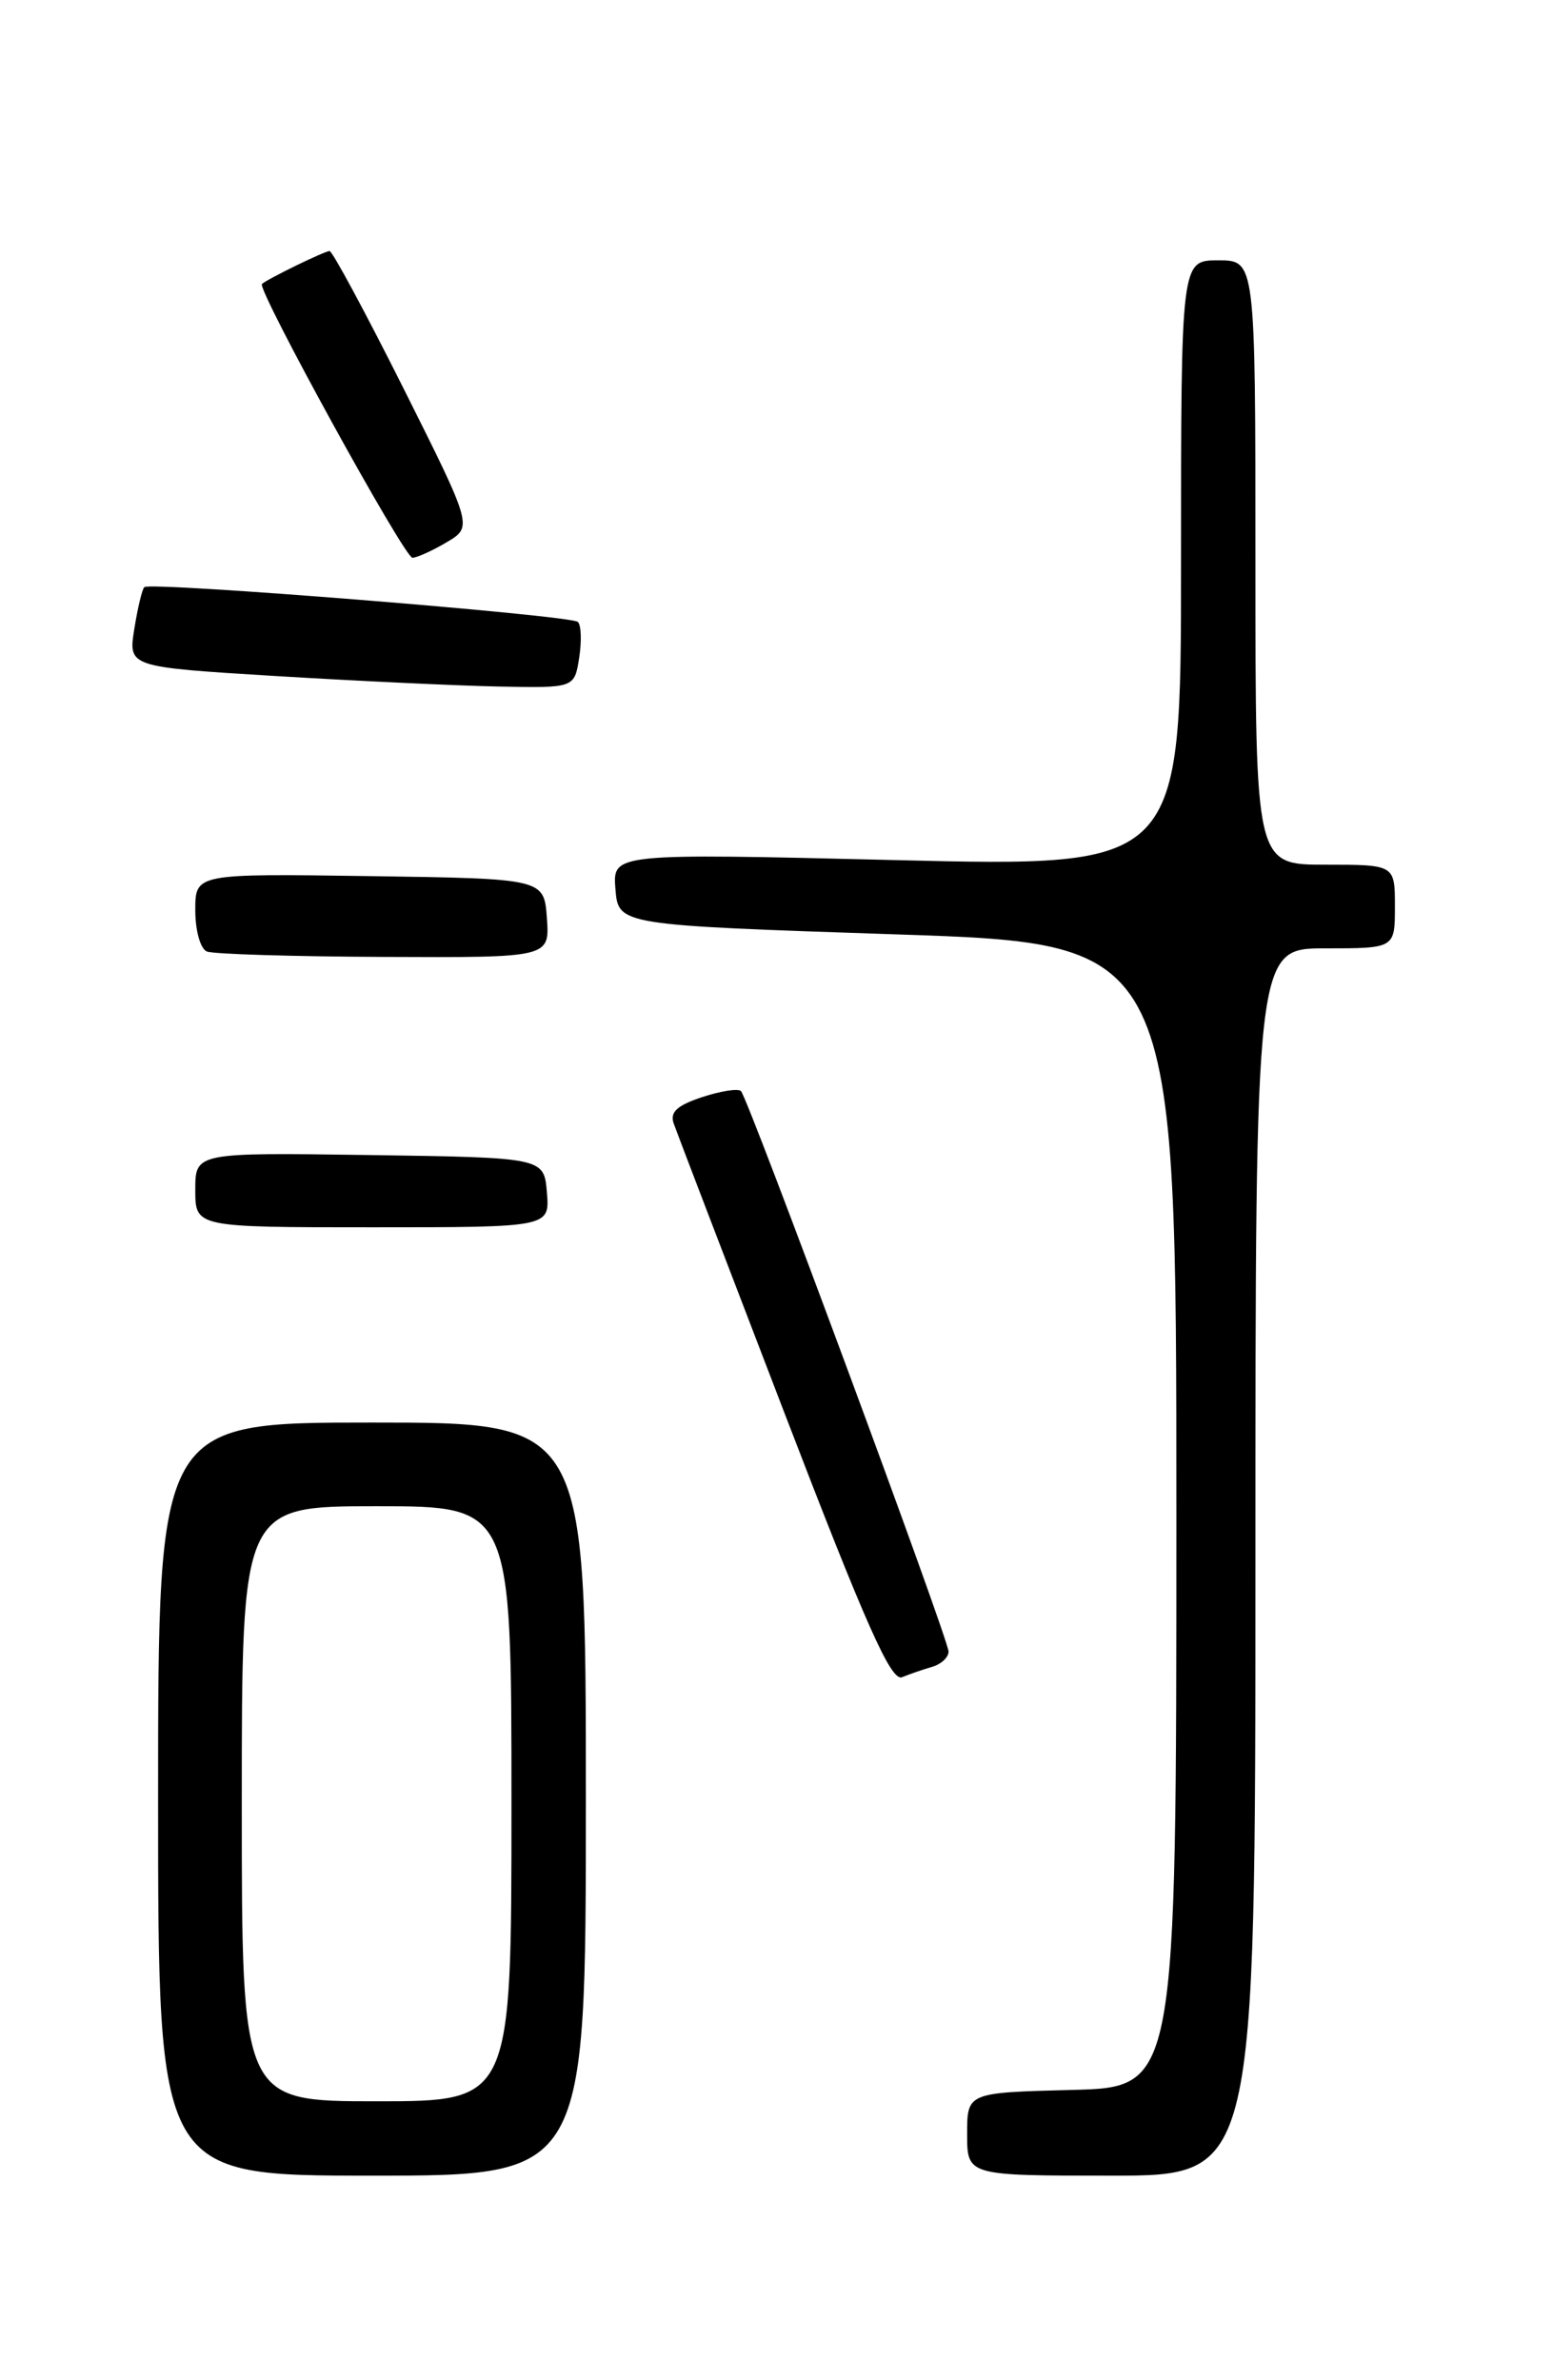 <?xml version="1.0" encoding="UTF-8" standalone="no"?>
<!DOCTYPE svg PUBLIC "-//W3C//DTD SVG 1.1//EN" "http://www.w3.org/Graphics/SVG/1.1/DTD/svg11.dtd" >
<svg xmlns="http://www.w3.org/2000/svg" xmlns:xlink="http://www.w3.org/1999/xlink" version="1.1" viewBox="0 0 167 256">
 <g >
 <path fill="currentColor"
d=" M 63.00 193.50 C 63.00 153.00 63.00 153.00 40.00 153.00 C 17.00 153.00 17.00 153.00 17.00 193.50 C 17.00 234.00 17.00 234.00 40.00 234.00 C 63.00 234.00 63.00 234.00 63.00 193.50 Z  M 135.00 168.00 C 135.00 102.00 135.00 102.00 142.50 102.00 C 150.00 102.00 150.00 102.00 150.00 97.50 C 150.00 93.00 150.00 93.00 142.50 93.00 C 135.00 93.00 135.00 93.00 135.00 60.50 C 135.00 28.00 135.00 28.00 131.00 28.00 C 127.00 28.00 127.00 28.00 127.00 60.62 C 127.00 93.25 127.00 93.25 96.43 92.51 C 65.87 91.77 65.87 91.77 66.18 95.63 C 66.50 99.50 66.50 99.50 96.50 100.50 C 126.50 101.50 126.50 101.50 126.50 163.00 C 126.50 224.50 126.50 224.50 115.25 224.78 C 104.00 225.07 104.00 225.07 104.00 229.53 C 104.00 234.00 104.00 234.00 119.50 234.00 C 135.00 234.00 135.00 234.00 135.00 168.00 Z  M 100.25 179.27 C 101.21 178.99 102.00 178.26 102.00 177.63 C 101.99 176.28 80.47 118.14 79.68 117.35 C 79.38 117.05 77.50 117.34 75.50 118.00 C 72.79 118.90 72.01 119.62 72.45 120.85 C 72.77 121.76 78.09 135.66 84.27 151.75 C 93.14 174.85 95.82 180.87 97.00 180.39 C 97.83 180.05 99.29 179.55 100.25 179.27 Z  M 58.81 128.25 C 58.50 124.50 58.50 124.50 39.75 124.23 C 21.00 123.96 21.00 123.96 21.00 127.98 C 21.00 132.00 21.00 132.00 40.06 132.00 C 59.12 132.00 59.12 132.00 58.81 128.25 Z  M 58.81 98.75 C 58.50 94.50 58.50 94.50 39.75 94.23 C 21.00 93.96 21.00 93.96 21.00 97.89 C 21.00 100.11 21.55 102.05 22.25 102.34 C 22.94 102.62 31.51 102.88 41.31 102.92 C 59.11 103.00 59.11 103.00 58.81 98.75 Z  M 62.28 70.75 C 62.56 68.96 62.50 67.23 62.14 66.89 C 61.38 66.17 16.13 62.54 15.52 63.15 C 15.28 63.38 14.80 65.41 14.44 67.66 C 13.79 71.74 13.79 71.74 29.64 72.71 C 38.36 73.24 49.16 73.75 53.64 73.84 C 61.77 74.00 61.77 74.00 62.28 70.75 Z  M 48.02 58.33 C 50.84 56.66 50.84 56.66 43.42 41.83 C 39.33 33.67 35.74 27.00 35.44 27.00 C 34.92 27.00 28.84 29.96 28.17 30.54 C 27.58 31.05 43.47 59.97 44.35 59.99 C 44.81 59.99 46.46 59.25 48.02 58.33 Z  M 26.00 194.00 C 26.00 162.00 26.00 162.00 40.50 162.00 C 55.00 162.00 55.00 162.00 55.00 194.00 C 55.00 226.00 55.00 226.00 40.50 226.00 C 26.00 226.00 26.00 226.00 26.00 194.00 Z "/>
</g>
</svg>